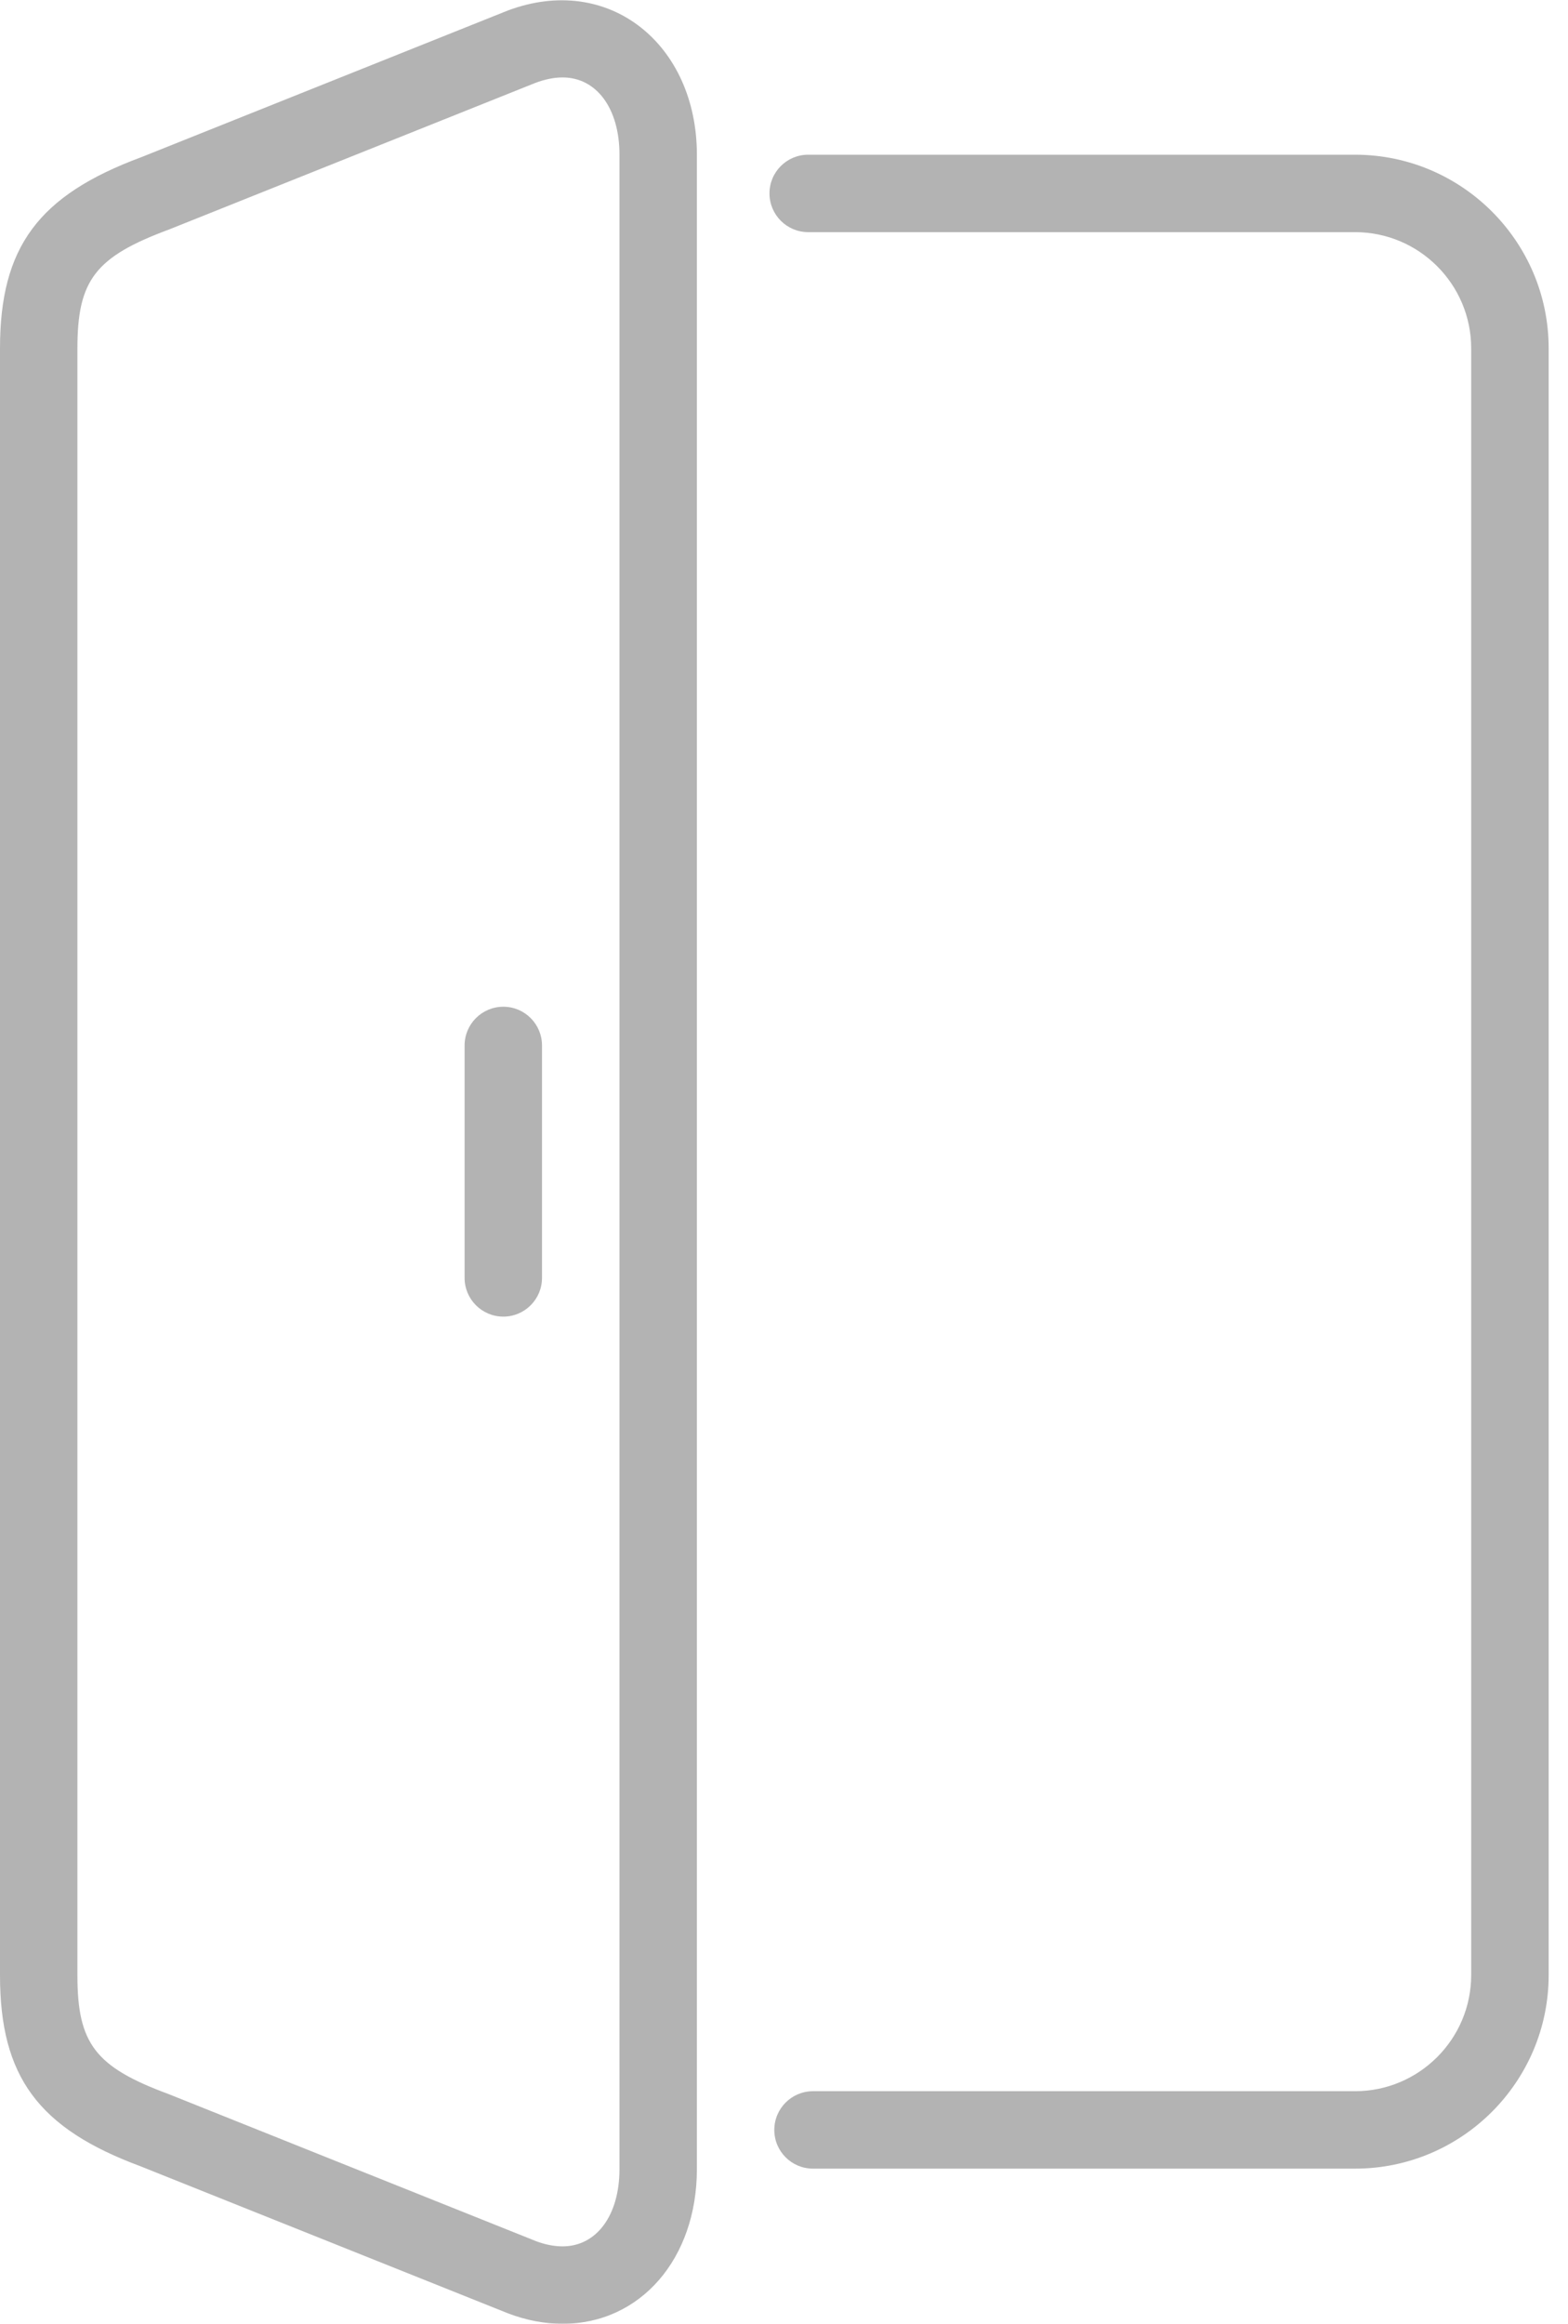 <?xml version="1.0" encoding="UTF-8" standalone="no"?>
<svg width="27px" height="40px" viewBox="0 0 27 40" version="1.1" xmlns="http://www.w3.org/2000/svg" xmlns:xlink="http://www.w3.org/1999/xlink">
    <!-- Generator: Sketch 42 (36781) - http://www.bohemiancoding.com/sketch -->
    <title>bedrooms-icon</title>
    <desc>Created with Sketch.</desc>
    <defs></defs>
    <g id="Single-Listing" stroke="none" stroke-width="1" fill="none" fill-rule="evenodd" opacity="0.3">
        <g id="Muzbnb-SingleListing-1.1" transform="translate(-709, -620)" fill="#000000">
            <g id="listing-header" transform="translate(133, 545)">
                <g id="listing-characteristics" transform="translate(221, 75)">
                    <g id="1-bedroom" transform="translate(316, 0)">
                        <g id="bedrooms-icon" transform="translate(39, 0)">
                            <g id="door-in">
                                <g id="Interface" fill-rule="nonzero">
                                    <g>
                                        <g id="Icon-9">
                                            <path d="M8.667,17.329 C8.298,17.329 8,17.628 8,17.996 L8,21.996 C8,22.364 8.298,22.663 8.667,22.663 C9.035,22.663 9.333,22.364 9.333,21.996 L9.333,17.996 C9.333,17.628 9.035,17.329 8.667,17.329 L8.667,17.329 Z M10.667,2.663 C10.667,1.867 10.273,1.333 9.687,1.333 C9.541,1.333 9.384,1.365 9.221,1.426 L2.914,3.949 C1.641,4.421 1.333,4.821 1.333,5.996 L1.333,34.002 C1.333,35.177 1.641,35.578 2.899,36.044 L9.234,38.579 C9.384,38.635 9.541,38.667 9.687,38.667 C10.273,38.667 10.667,38.132 10.667,37.337 L10.667,2.663 Z M12,2.663 L12,37.337 C12,38.88 11.027,40 9.687,40 C9.379,40 9.065,39.94 8.751,39.821 L2.419,37.288 C0.66,36.636 0,35.744 0,34.002 L0,5.996 C0,4.254 0.66,3.362 2.435,2.705 L8.739,0.183 C10.488,-0.475 12,0.766 12,2.663 L12,2.663 Z M23.333,3.996 C24.436,3.996 25.333,4.893 25.333,5.996 L25.333,27 C25.333,27.368 25.631,27.667 26,27.667 C26.369,27.667 26.667,27.368 26.667,27 L26.667,5.996 C26.667,4.158 25.171,2.663 23.333,2.663 L13.917,2.663 C13.548,2.663 13.25,2.961 13.25,3.329 C13.25,3.697 13.548,3.996 13.917,3.996 L23.333,3.996 Z M25.333,23.996 L25.333,33.996 C25.333,35.099 24.436,35.996 23.333,35.996 L14,35.996 C13.631,35.996 13.333,36.295 13.333,36.663 C13.333,37.031 13.631,37.329 14,37.329 L23.333,37.329 C25.171,37.329 26.667,35.834 26.667,33.996 L26.667,23.996 C26.667,23.628 26.369,23.329 26,23.329 C25.631,23.329 25.333,23.628 25.333,23.996 Z" id="door-in"></path>
                                        </g>
                                    </g>
                                </g>
                            </g>
                        </g>
                    </g>
                </g>
            </g>
        </g>
    </g>
</svg>
